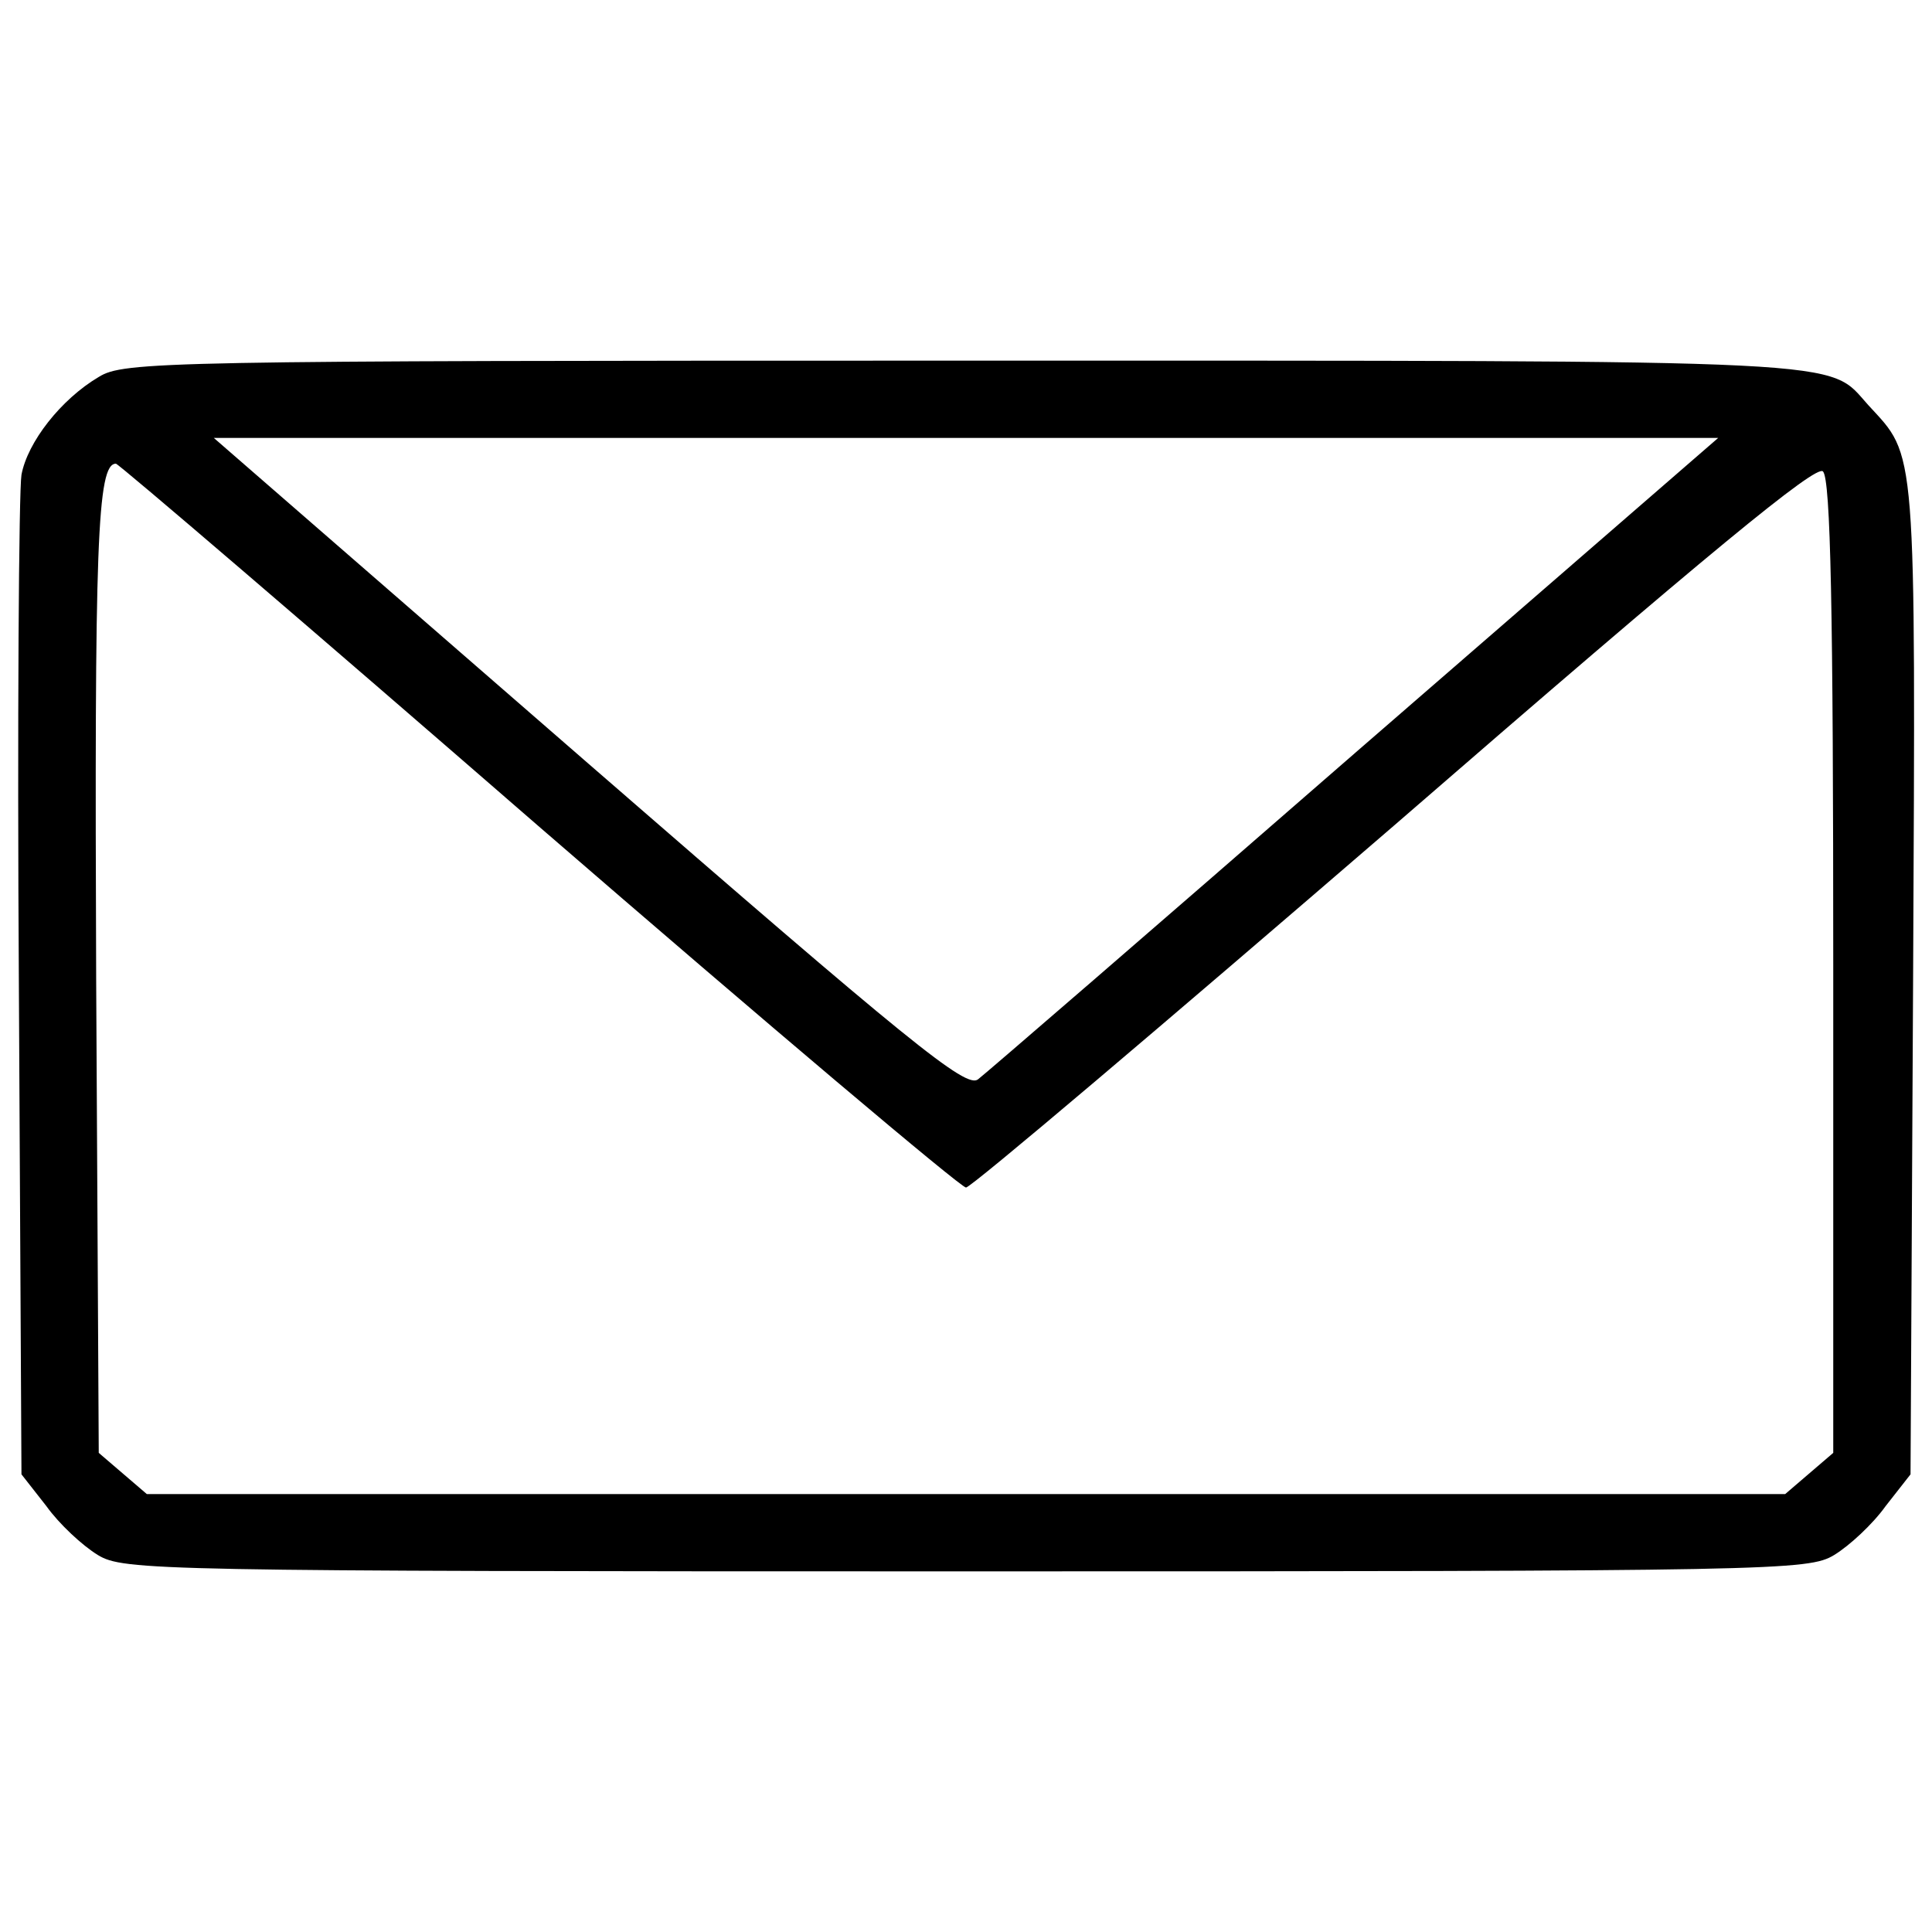 <?xml version="1.0" standalone="no"?>
<!DOCTYPE svg PUBLIC "-//W3C//DTD SVG 20010904//EN"
 "http://www.w3.org/TR/2001/REC-SVG-20010904/DTD/svg10.dtd">
<svg version="1.0" xmlns="http://www.w3.org/2000/svg"
 width="225pt" height="225pt" viewBox="0 0 225 225"
 preserveAspectRatio="xMidYMid meet">
<g transform="translate(0,225) scale(0.1,-0.1)"
fill="#000000" stroke="none">
<path d="M115 1811 c-44 -26 -83 -76 -90 -114 -3 -18 -5 -287 -3 -598 l3 -566
29 -37 c15 -21 42 -46 60 -57 30 -18 64 -19 1011 -19 947 0 981 1 1011 19 18
11 45 36 60 57 l29 37 3 579 c3 627 4 605 -52 666 -49 54 1 52 -1053 52 -935
0 -979 -1 -1008 -19z m1463 -438 c-233 -203 -431 -374 -439 -380 -14 -11 -79
42 -453 367 l-437 380 876 0 876 0 -423 -367z m-951 -85 c268 -232 492 -421
498 -421 6 0 230 190 499 422 370 321 491 420 499 412 9 -9 12 -162 12 -577
l0 -566 -28 -24 -28 -24 -954 0 -954 0 -28 24 -28 24 -3 550 c-2 508 1 602 23
602 3 0 225 -190 492 -422z"/>
</g>
</svg>
